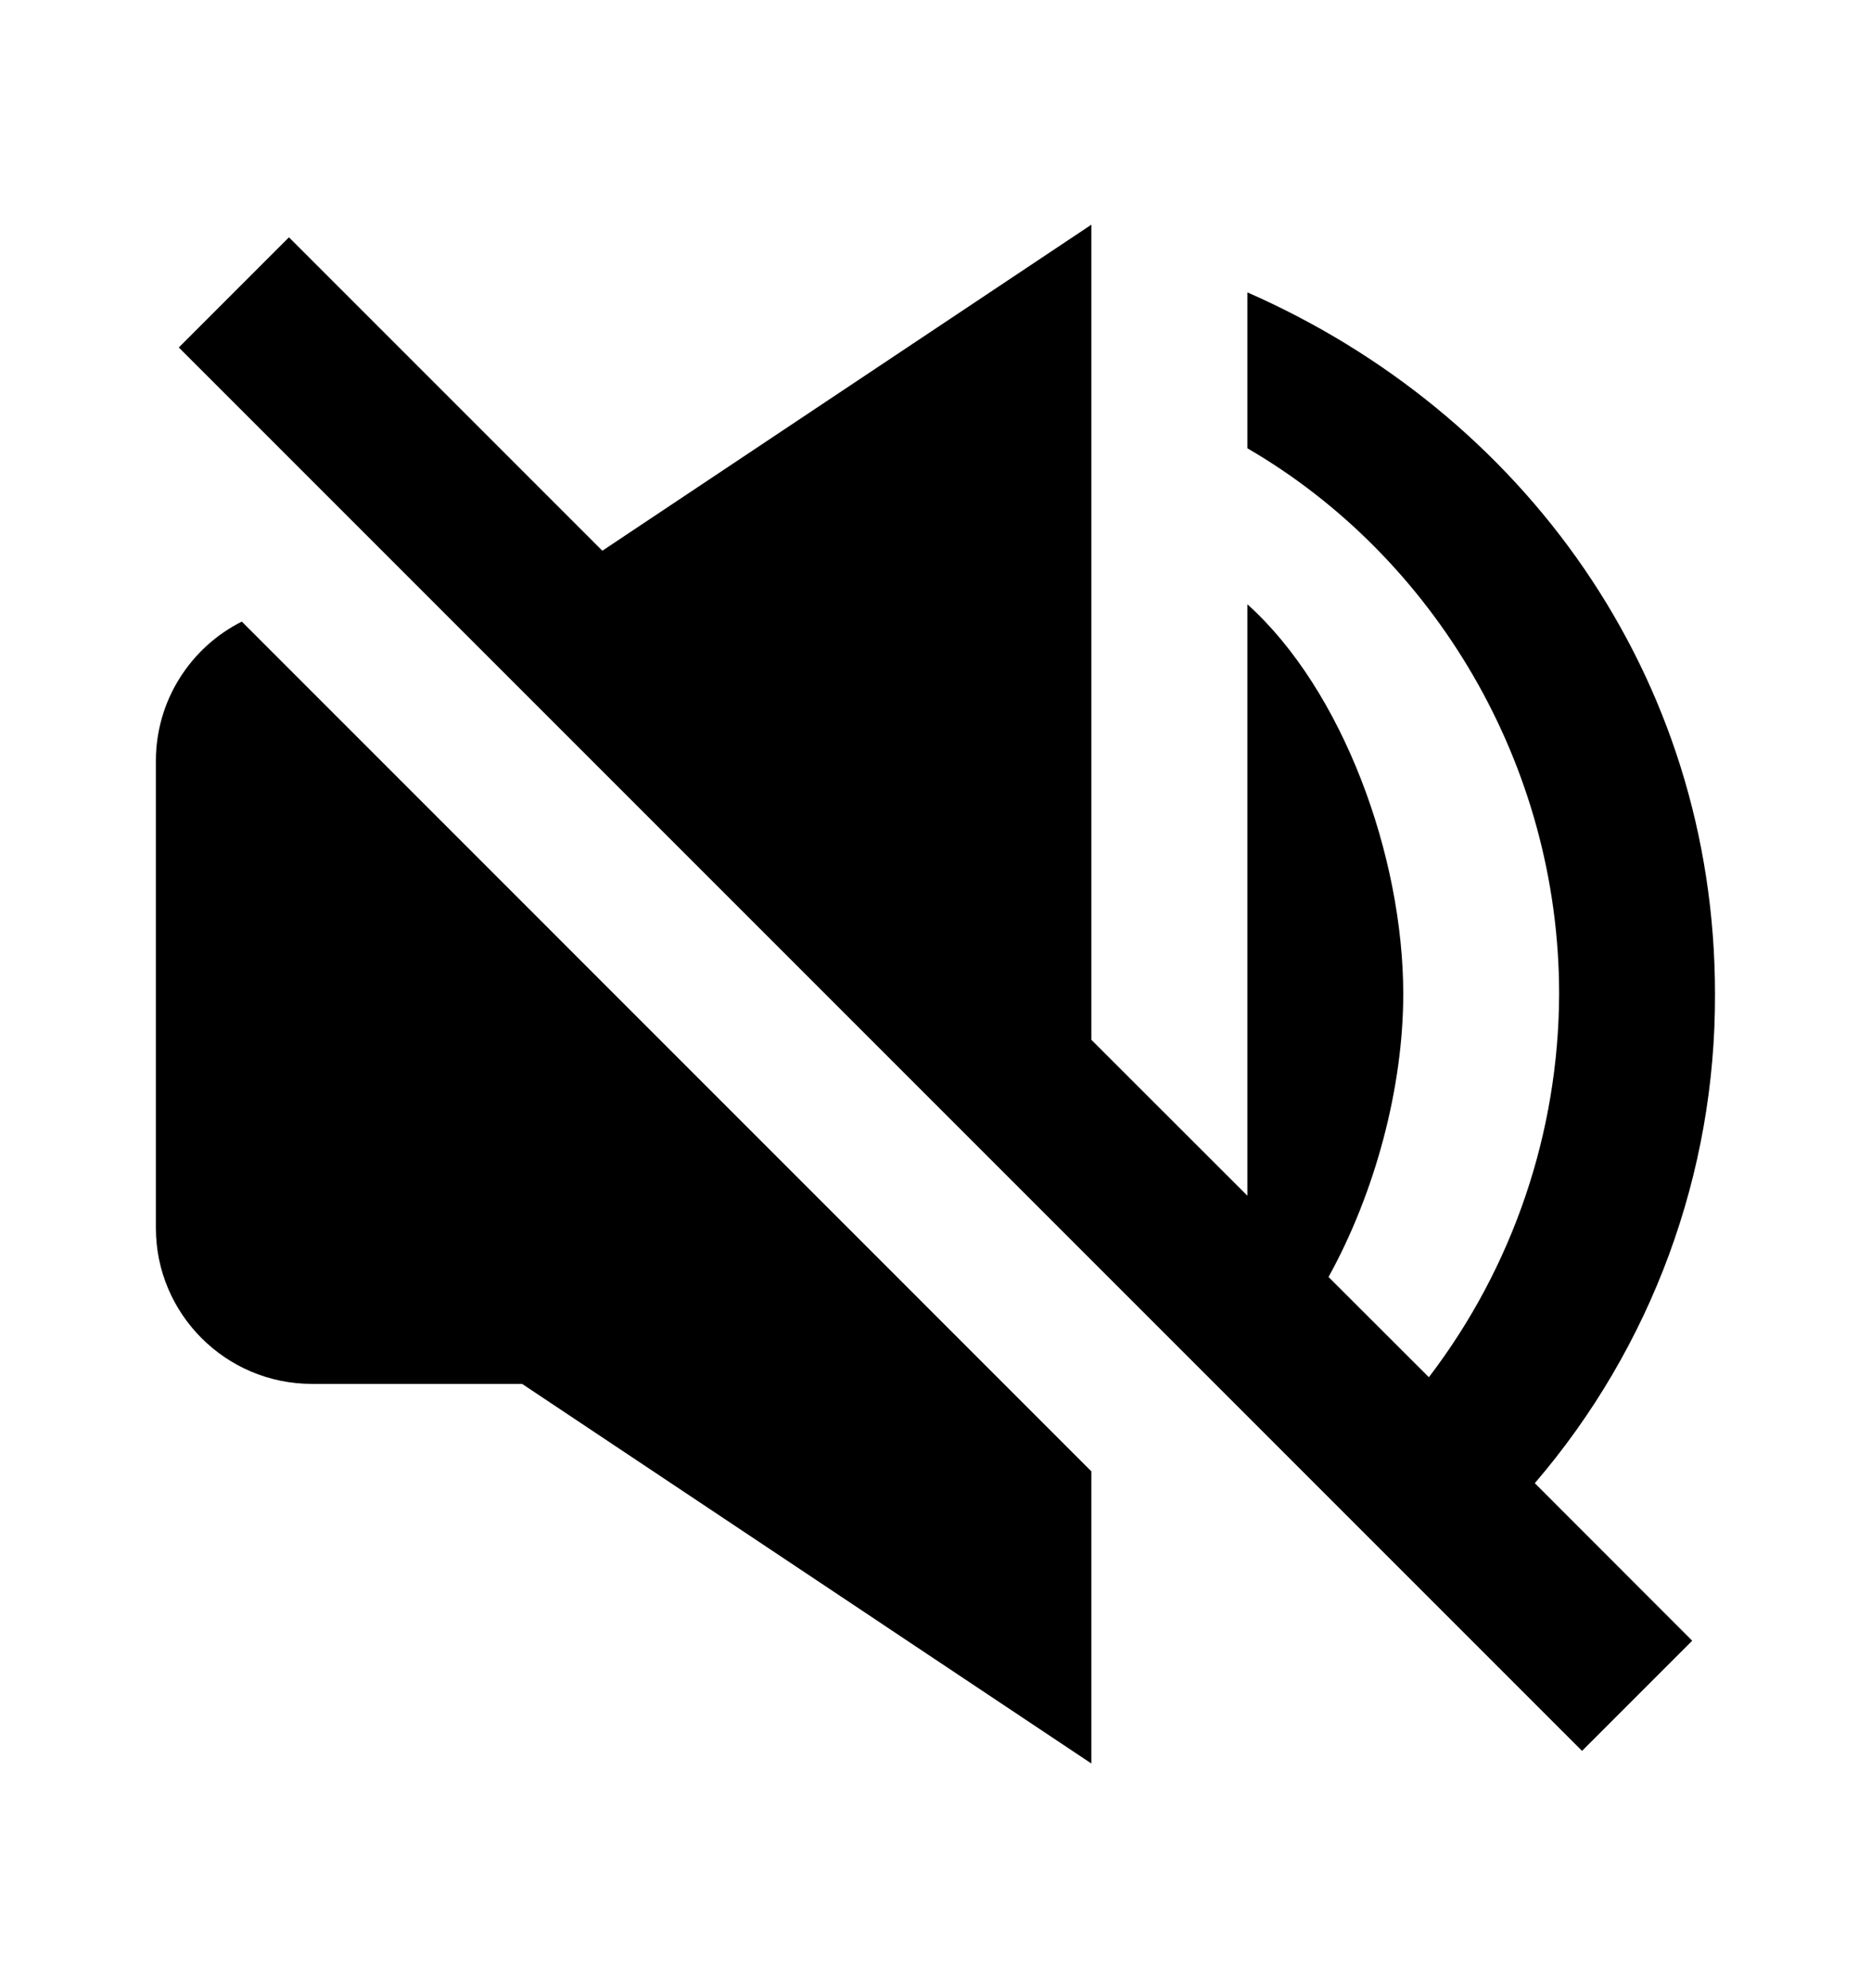 <svg width="16" height="17" viewBox="0 0 16 17" fill="black" xmlns="http://www.w3.org/2000/svg">
<path d="M5.151 4.709L2.471 2.029L1.529 2.971L13.529 14.971L14.471 14.029L13.125 12.682C14.124 11.518 14.671 10.034 14.666 8.5C14.666 5.773 13.018 3.531 10.667 2.5V3.833C12.258 4.757 13.333 6.531 13.333 8.5C13.329 9.684 12.938 10.835 12.219 11.776L11.361 10.919C11.763 10.191 12 9.293 12 8.5C12 7.319 11.483 5.9 10.667 5.167V10.224L9.333 8.891V1.921L5.151 4.709ZM2.667 11.833H4.465L9.333 15.079V12.581L2.068 5.315C1.848 5.425 1.663 5.595 1.533 5.804C1.403 6.013 1.334 6.254 1.333 6.5V10.5C1.333 11.235 1.931 11.833 2.667 11.833Z" />
</svg>
